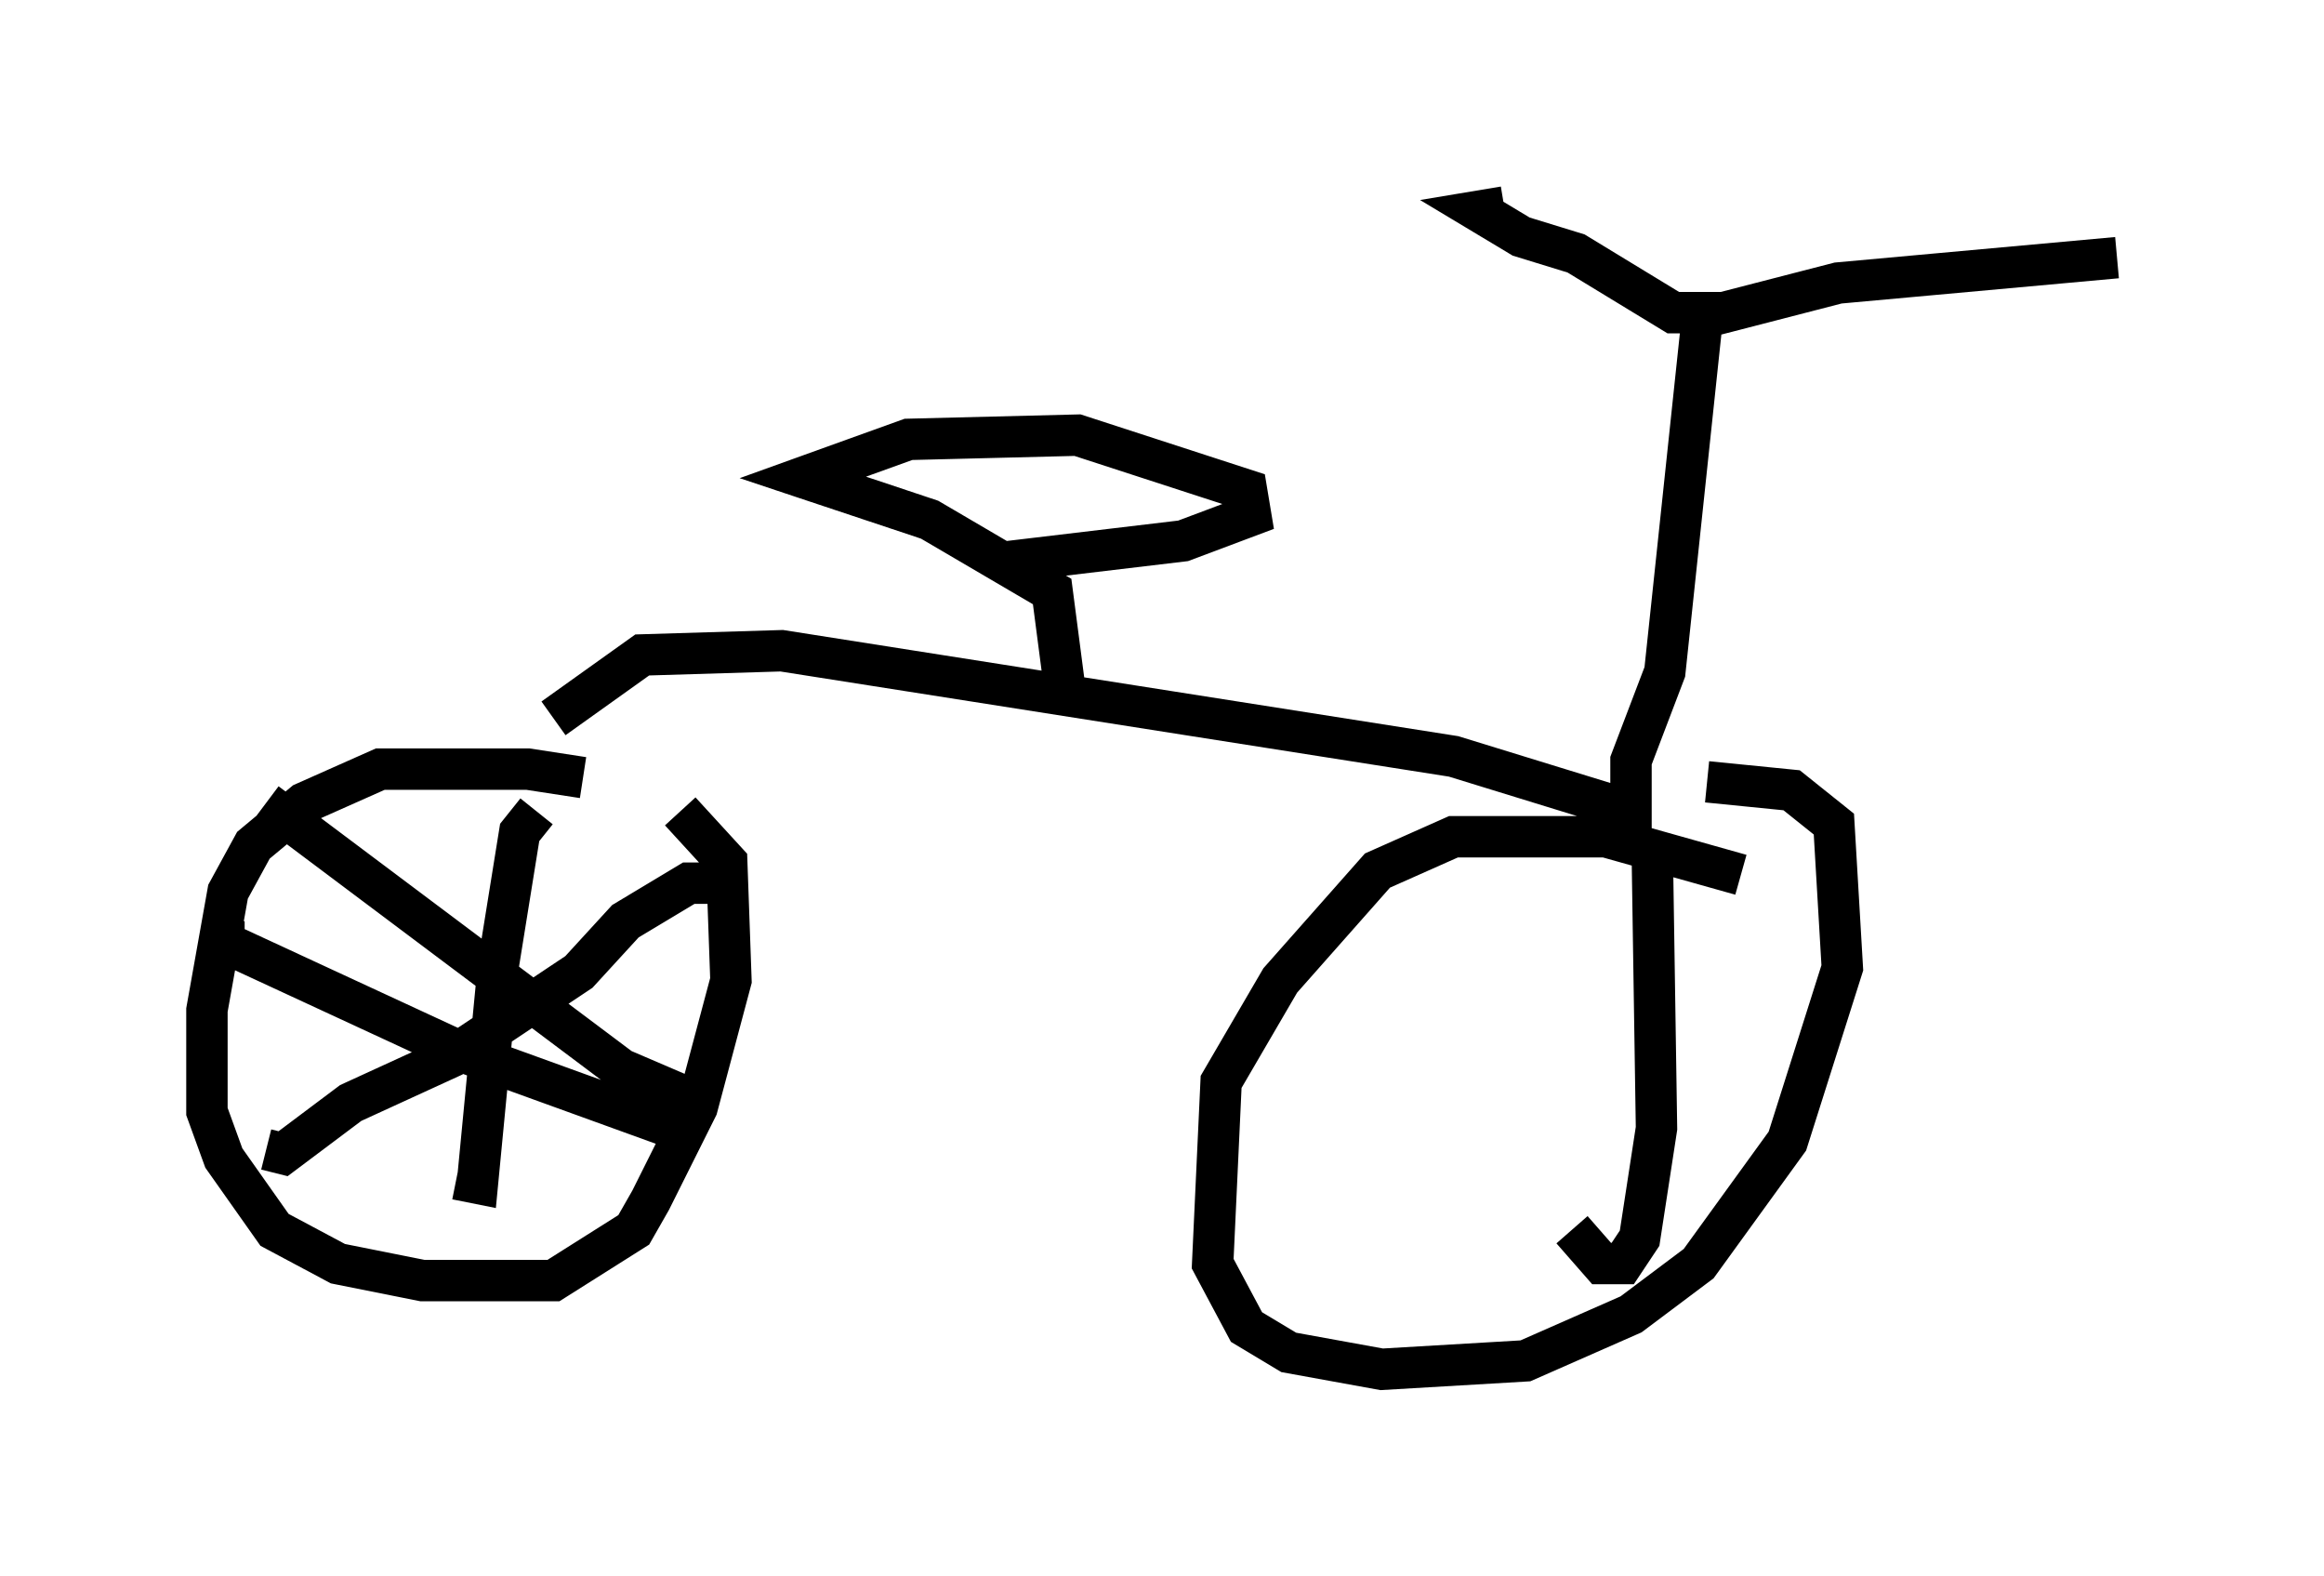 <?xml version="1.0" encoding="utf-8" ?>
<svg baseProfile="full" height="38.073" version="1.1" width="56.142" xmlns="http://www.w3.org/2000/svg" xmlns:ev="http://www.w3.org/2001/xml-events" xmlns:xlink="http://www.w3.org/1999/xlink"><defs /><rect fill="white" height="38.073" width="56.142" x="0" y="0" /><path d="M15.208, 19.496 m-1.123, -0.715 l-1.327, -0.204 -3.573, 0.0 l-1.838, 0.817 -1.225, 1.021 l-0.613, 1.123 -0.51, 2.858 l0.0, 2.45 0.408, 1.123 l1.225, 1.735 1.531, 0.817 l2.042, 0.408 3.165, 0.0 l1.94, -1.225 0.408, -0.715 l1.123, -2.246 0.817, -3.063 l-0.102, -2.858 -1.123, -1.225 m25.623, 1.531 l-3.267, -0.919 -3.675, 0.0 l-1.838, 0.817 -2.348, 2.654 l-1.429, 2.45 -0.204, 4.39 l0.817, 1.531 1.021, 0.613 l2.246, 0.408 3.471, -0.204 l2.552, -1.123 1.633, -1.225 l2.144, -2.96 1.327, -4.185 l-0.204, -3.471 -1.021, -0.817 l-2.042, -0.204 m-1.838, 1.633 l0.0, -2.144 0.817, -2.144 l0.919, -8.677 -0.715, 0.0 l-2.348, -1.429 -1.327, -0.408 l-1.021, -0.613 0.613, -0.102 m4.9, 2.654 l3.165, -0.817 6.738, -0.613 m-12.046, 13.271 l-3.981, -1.225 -16.231, -2.552 l-3.369, 0.102 -2.144, 1.531 m12.352, -0.715 l-0.306, -2.348 -2.96, -1.735 l-3.063, -1.021 2.552, -0.919 l4.083, -0.102 4.083, 1.327 l0.102, 0.613 -1.633, 0.613 l-4.288, 0.51 m-11.331, 6.023 l-0.408, 0.51 -0.51, 3.165 l-0.51, 5.308 -0.51, -0.102 m-4.594, -9.086 l8.575, 6.431 1.429, 0.613 m0.715, -5.104 l-0.51, 0.0 -1.531, 0.919 l-1.123, 1.225 -3.063, 2.042 l-2.45, 1.123 -1.633, 1.225 l-0.408, -0.102 m-1.021, -5.513 l0.0, 0.51 5.513, 2.552 l5.921, 2.144 m23.071, -6.84 l0.102, 6.635 -0.408, 2.654 l-0.408, 0.613 -0.51, 0.0 l-0.715, -0.817 " fill="none" stroke="black" stroke-width="1" /></svg>